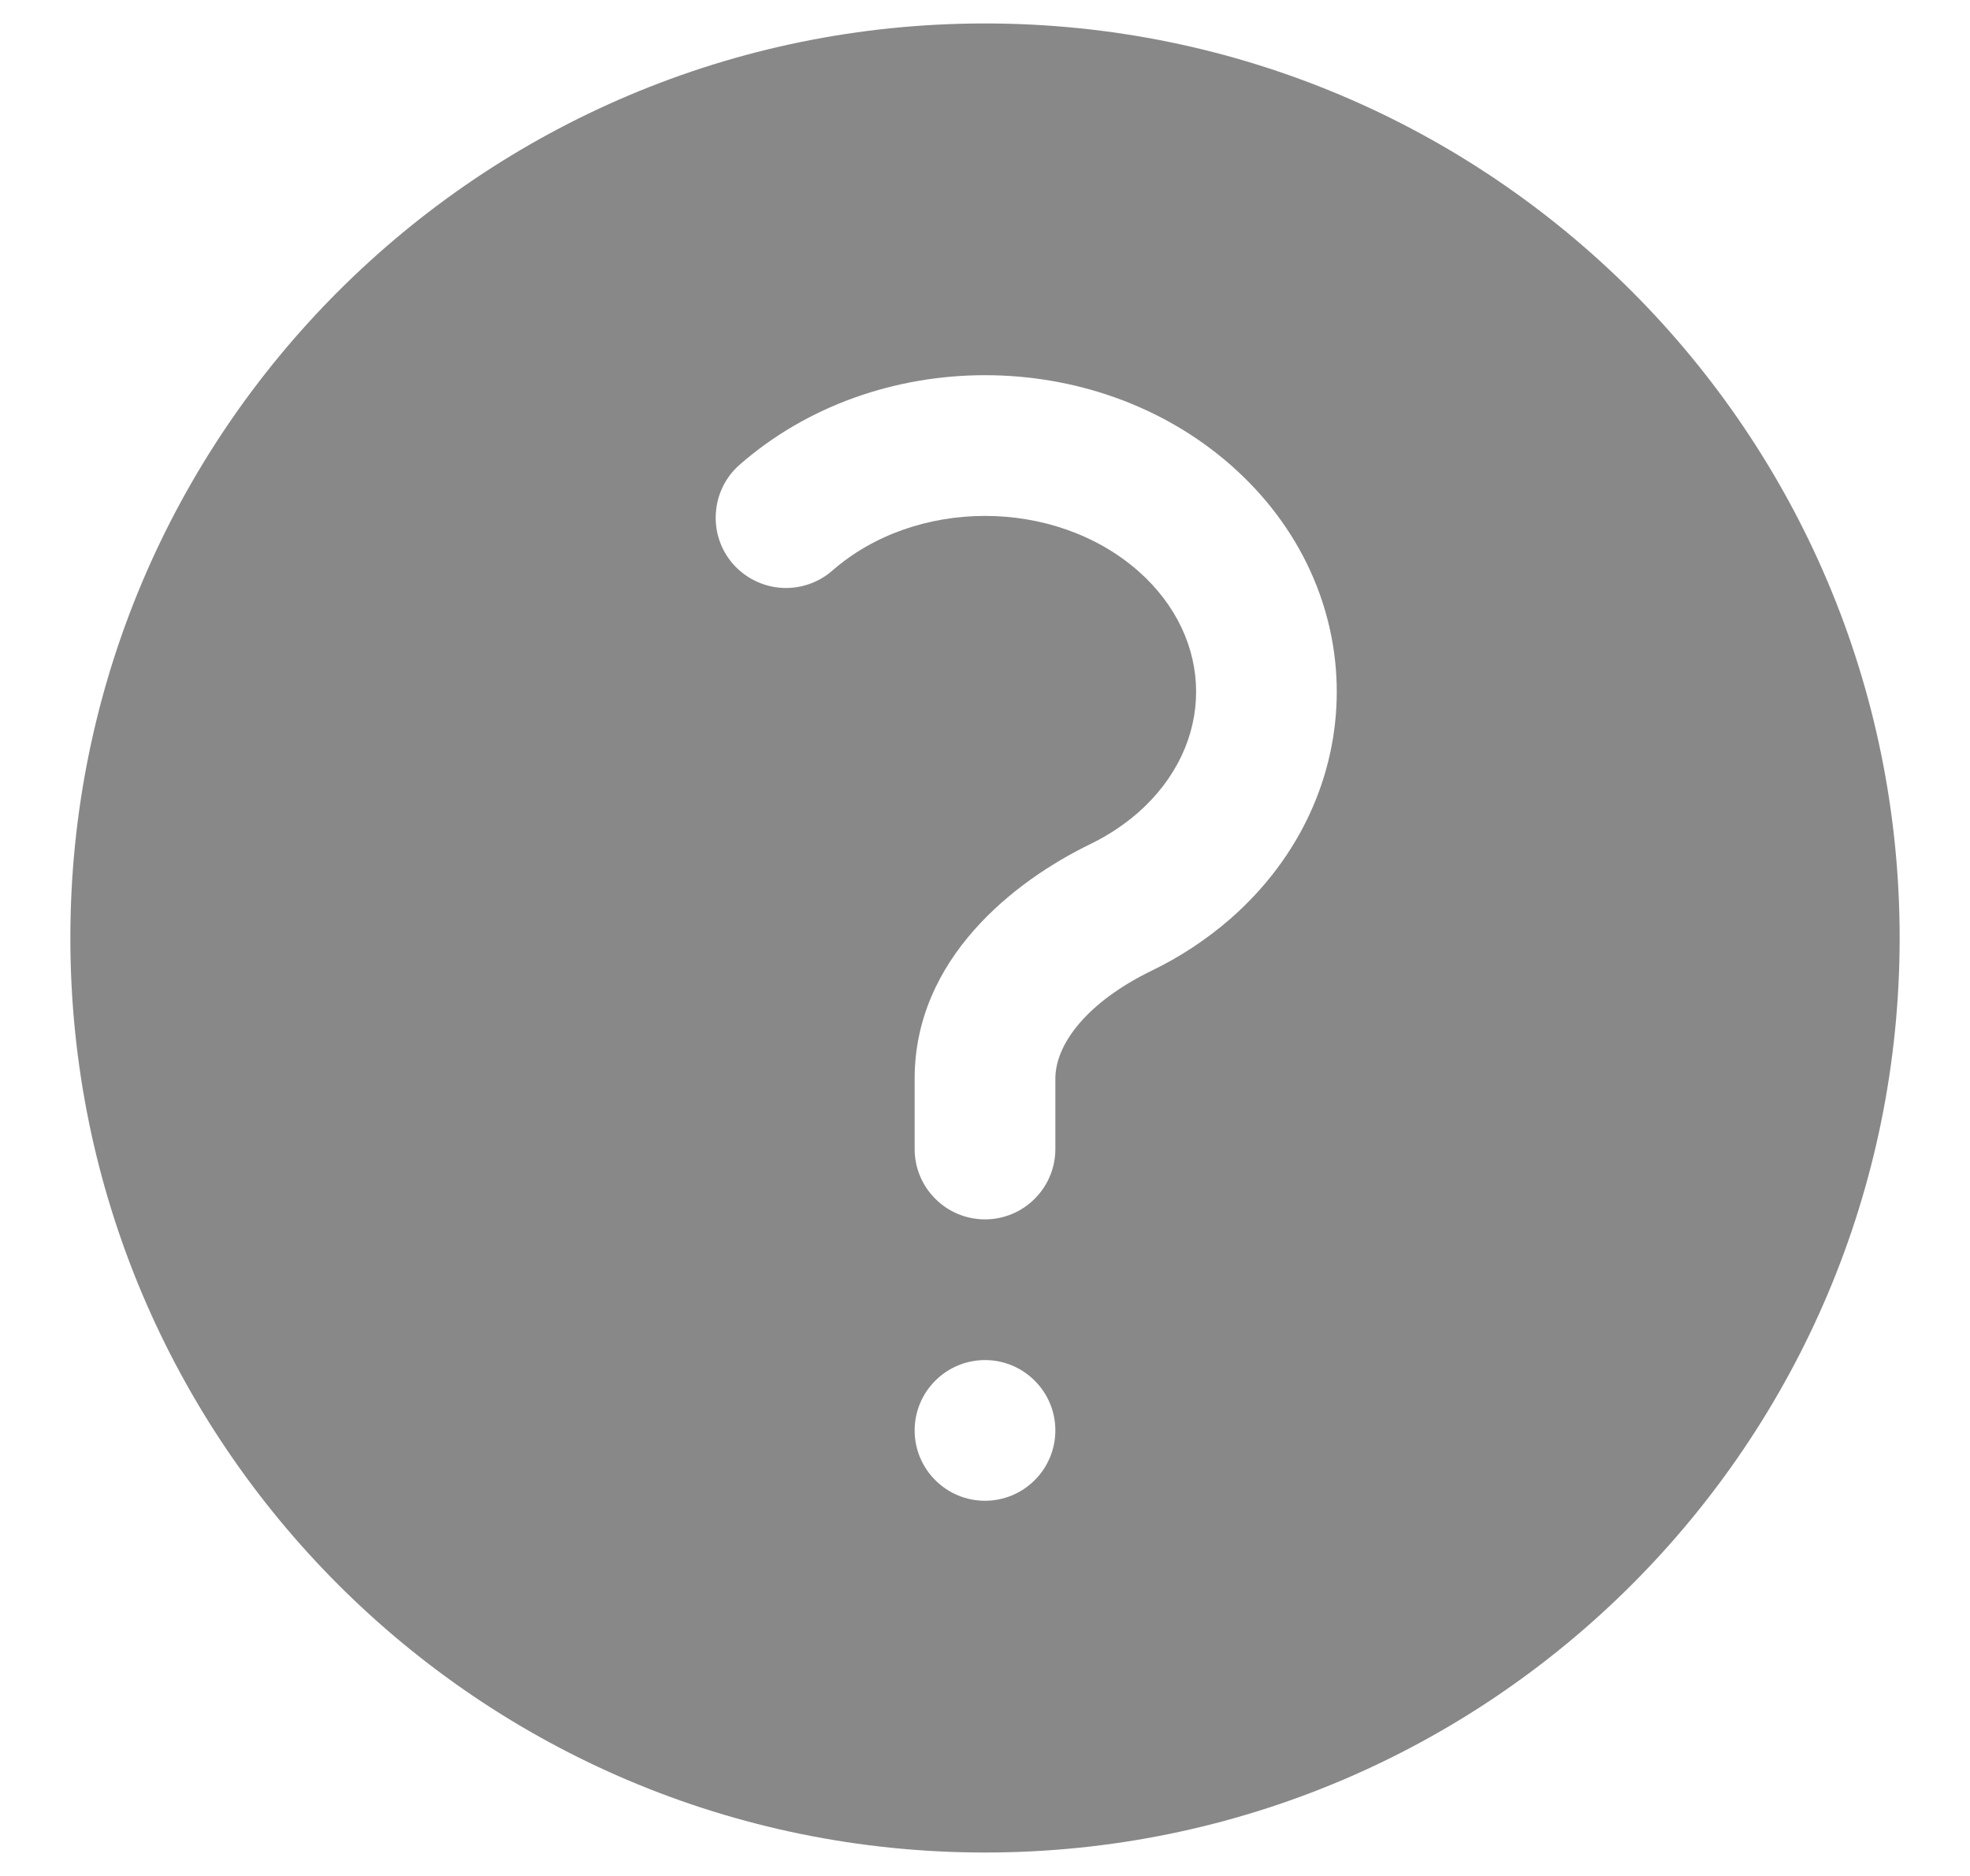 <svg width="21" height="20" viewBox="0 0 21 20" fill="none" xmlns="http://www.w3.org/2000/svg">
<path fill-rule="evenodd" clip-rule="evenodd" d="M0.75 10C0.75 4.615 5.115 0.25 10.5 0.25C15.885 0.25 20.25 4.615 20.25 10C20.25 15.385 15.885 19.75 10.5 19.75C5.115 19.75 0.75 15.385 0.75 10ZM12.128 6.083C11.238 5.306 9.762 5.306 8.873 6.083C8.723 6.214 8.528 6.28 8.329 6.267C8.131 6.254 7.946 6.162 7.814 6.013C7.683 5.863 7.617 5.667 7.631 5.469C7.644 5.27 7.735 5.085 7.885 4.954C9.339 3.682 11.661 3.682 13.115 4.954C14.628 6.278 14.628 8.472 13.115 9.796C12.862 10.016 12.58 10.202 12.278 10.348C11.602 10.676 11.25 11.122 11.25 11.5V12.25C11.25 12.449 11.171 12.64 11.03 12.78C10.89 12.921 10.699 13 10.5 13C10.301 13 10.11 12.921 9.97 12.78C9.829 12.64 9.75 12.449 9.75 12.25V11.5C9.75 10.221 10.81 9.393 11.625 8.998C11.808 8.909 11.975 8.799 12.128 8.667C12.958 7.94 12.958 6.81 12.128 6.083ZM10.5 16C10.699 16 10.89 15.921 11.03 15.78C11.171 15.64 11.25 15.449 11.25 15.25C11.25 15.051 11.171 14.86 11.03 14.72C10.89 14.579 10.699 14.5 10.5 14.5C10.301 14.5 10.11 14.579 9.97 14.72C9.829 14.86 9.75 15.051 9.75 15.25C9.75 15.449 9.829 15.64 9.97 15.78C10.11 15.921 10.301 16 10.5 16Z" fill="#888888"/>
</svg>
